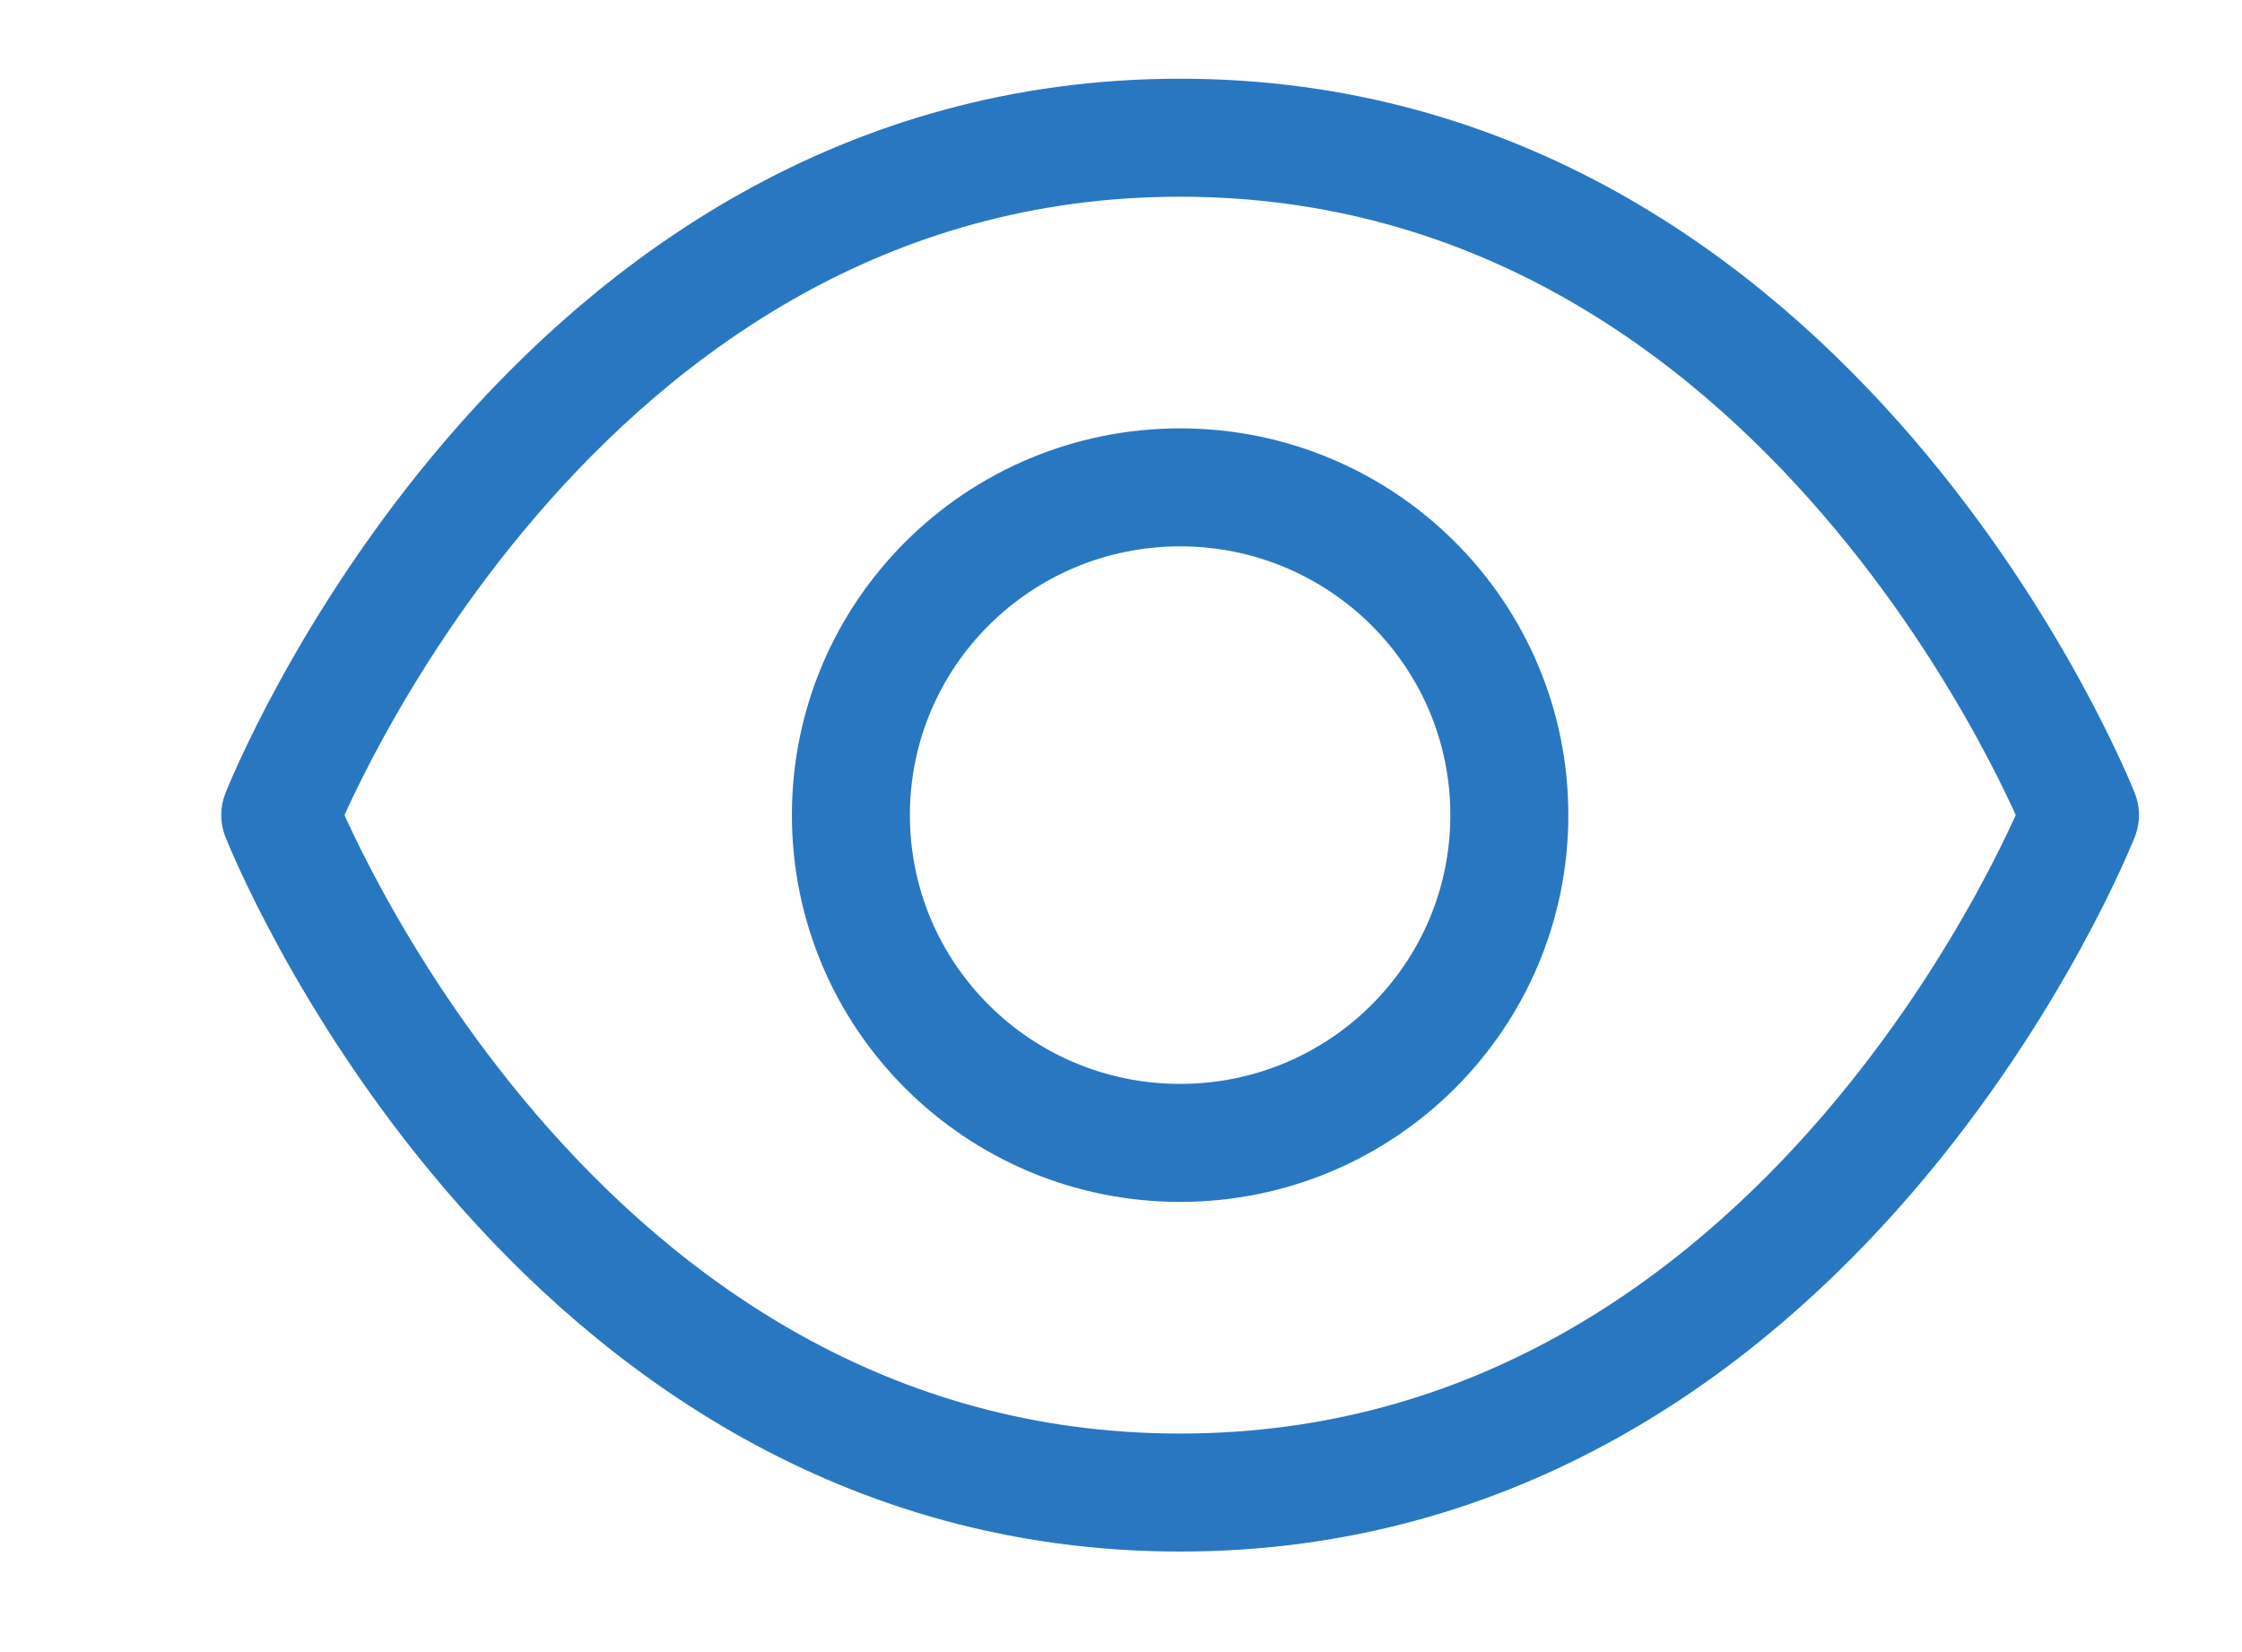 <svg width="19" height="14" viewBox="0 0 19 14" fill="none" xmlns="http://www.w3.org/2000/svg">
<g id="Frame 327">
<g id="Group 133">
<path id="Vector" d="M17.627 6.907C17.627 6.907 15.374 12.648 10.001 12.648C4.627 12.648 2.375 6.907 2.375 6.907C2.375 6.907 4.627 1.167 10.001 1.167C15.374 1.167 17.627 6.907 17.627 6.907Z" stroke="#2A77C1" stroke-linecap="round" stroke-linejoin="round"/>
<path id="Vector_2" d="M10.001 9.685C11.542 9.685 12.791 8.442 12.791 6.907C12.791 5.373 11.542 4.13 10.001 4.13C8.46 4.13 7.211 5.373 7.211 6.907C7.211 8.442 8.46 9.685 10.001 9.685Z" stroke="#2A77C1" stroke-linecap="round" stroke-linejoin="round"/>
</g>
</g>
</svg>
